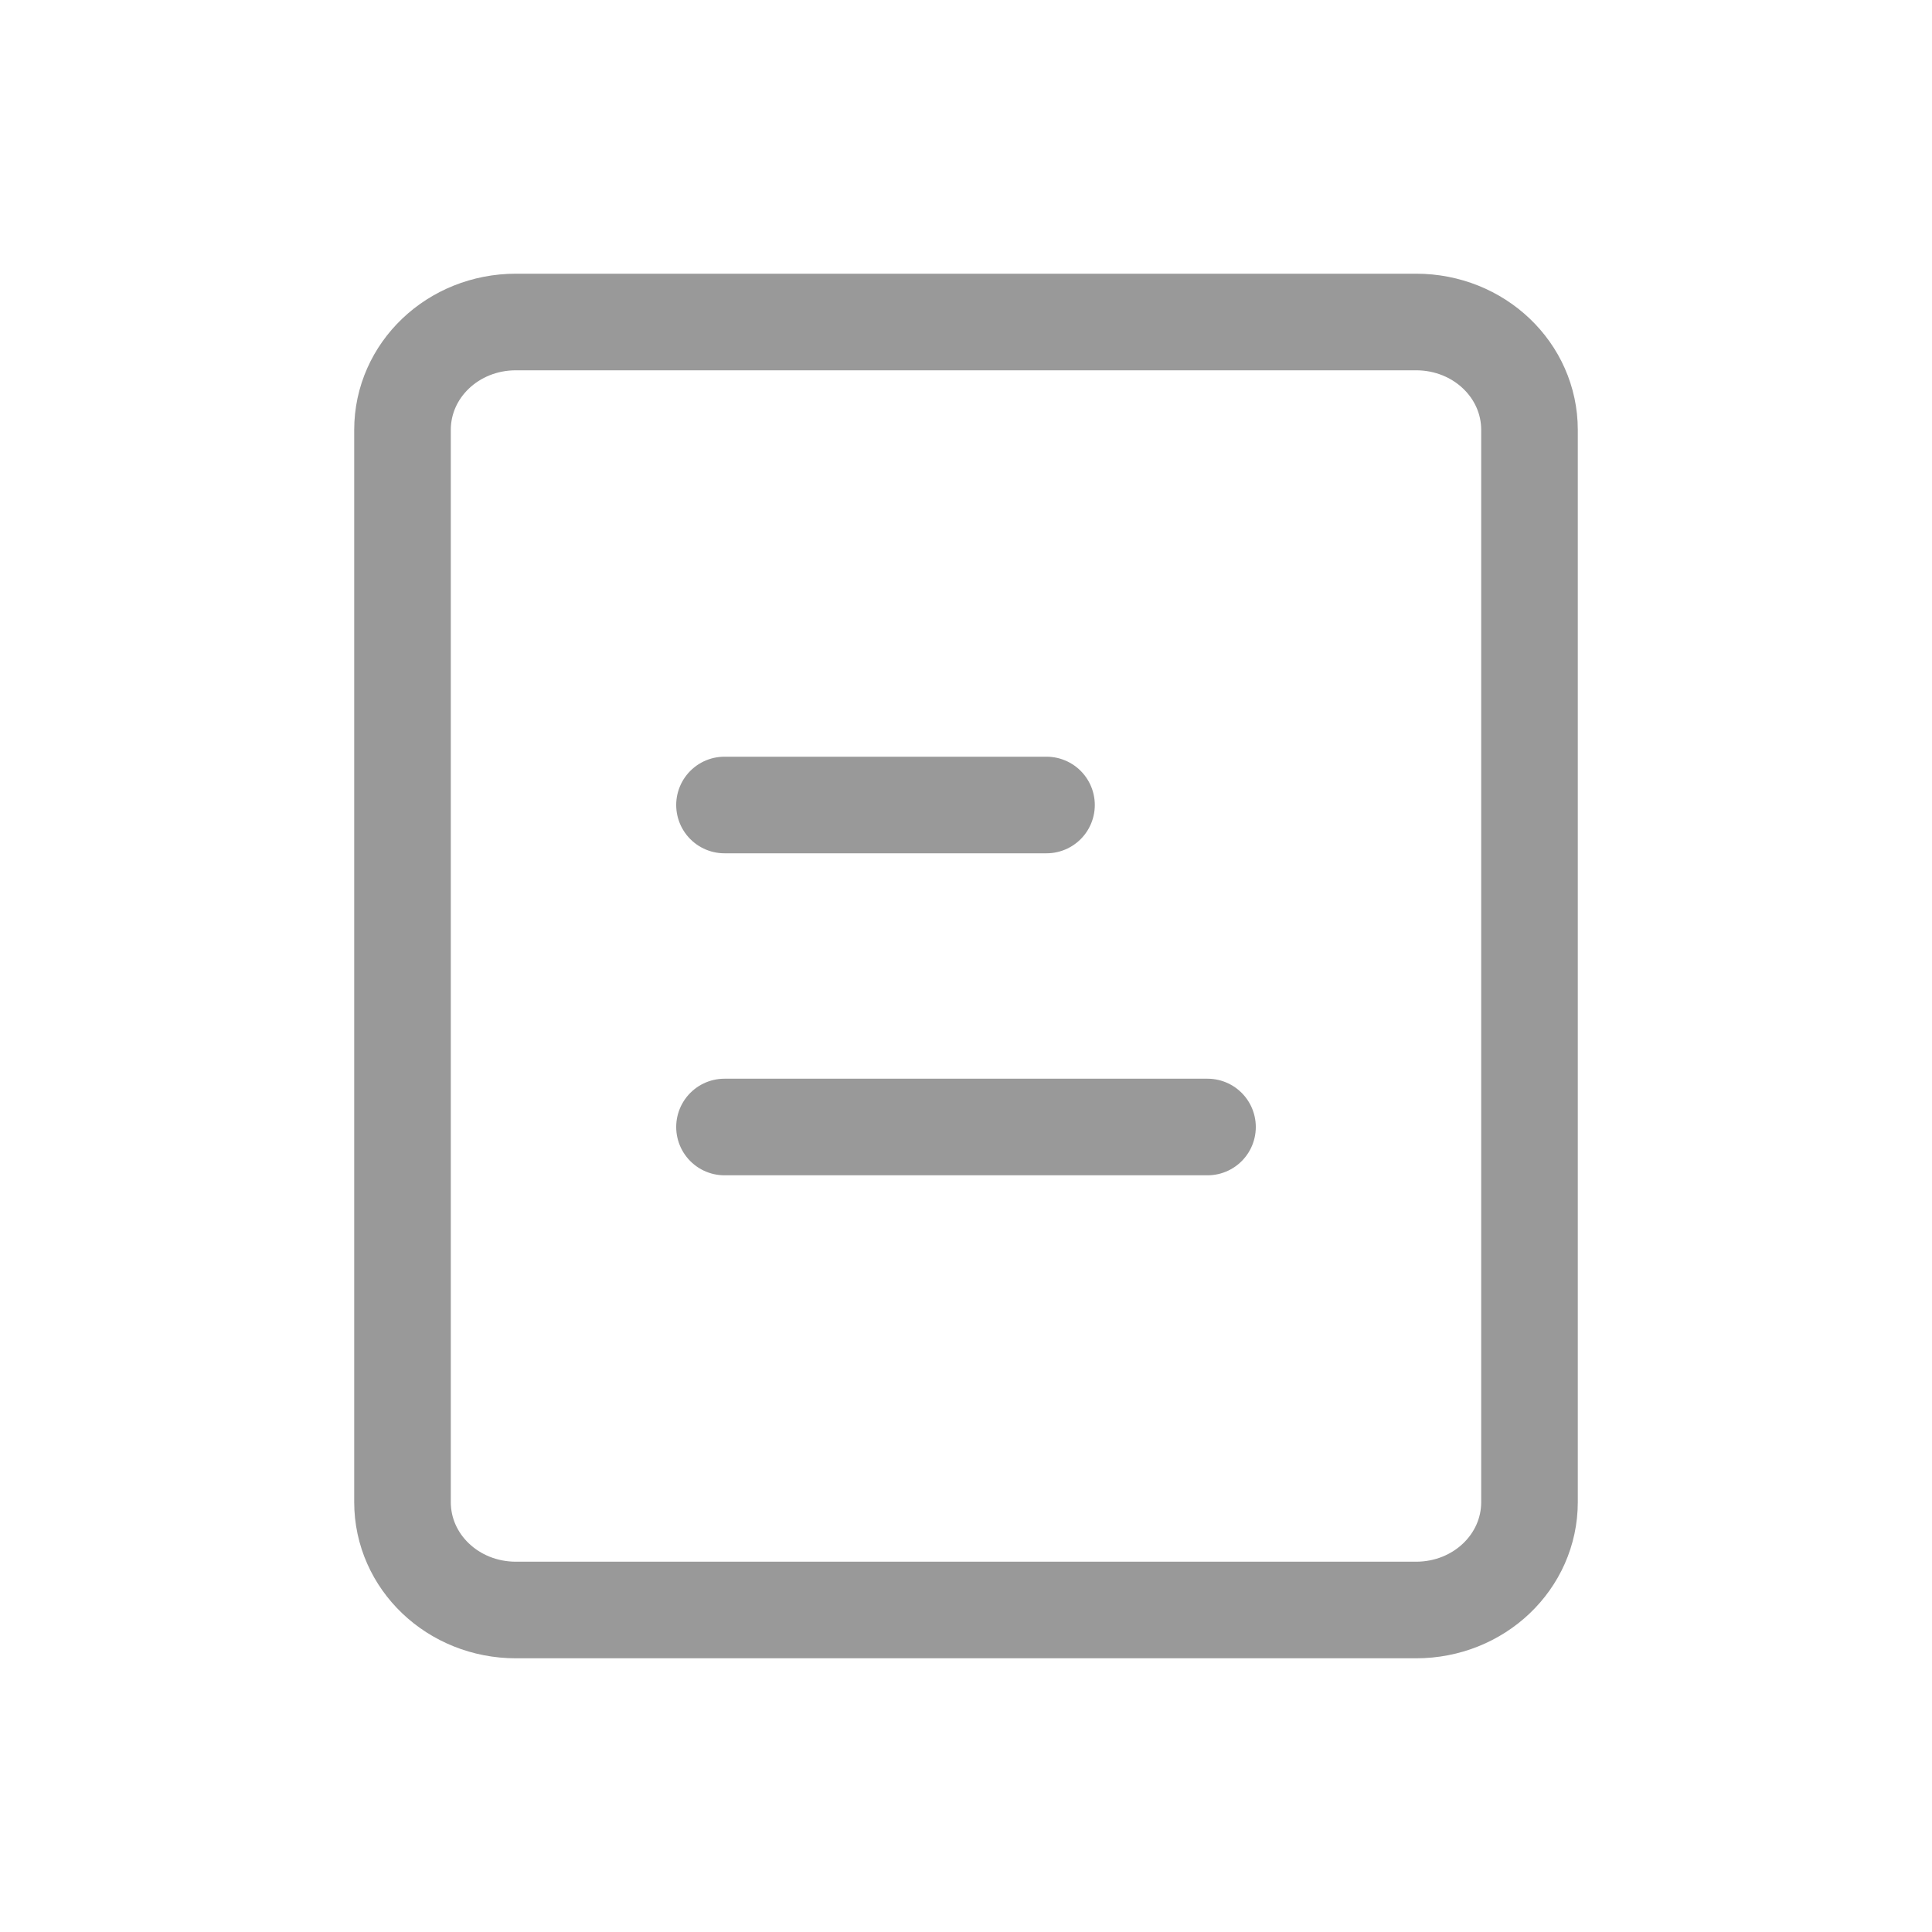 <svg width="24" height="24" viewBox="0 0 24 24" fill="none" xmlns="http://www.w3.org/2000/svg">
<path d="M17.591 20H6.409C5.628 20 5 19.402 5 18.659V5.341C5 4.598 5.628 4 6.409 4H17.591C18.372 4 19 4.598 19 5.341V18.659C19 19.402 18.372 20 17.591 20Z" stroke="#999999" stroke-width="1.2" stroke-miterlimit="10" stroke-linecap="round" stroke-linejoin="round"/>
<path d="M9 10H13" stroke="#999999" stroke-width="1.2" stroke-miterlimit="10" stroke-linecap="round" stroke-linejoin="round"/>
<path d="M9 14H15" stroke="#999999" stroke-width="1.2" stroke-miterlimit="10" stroke-linecap="round" stroke-linejoin="round"/>
</svg>
